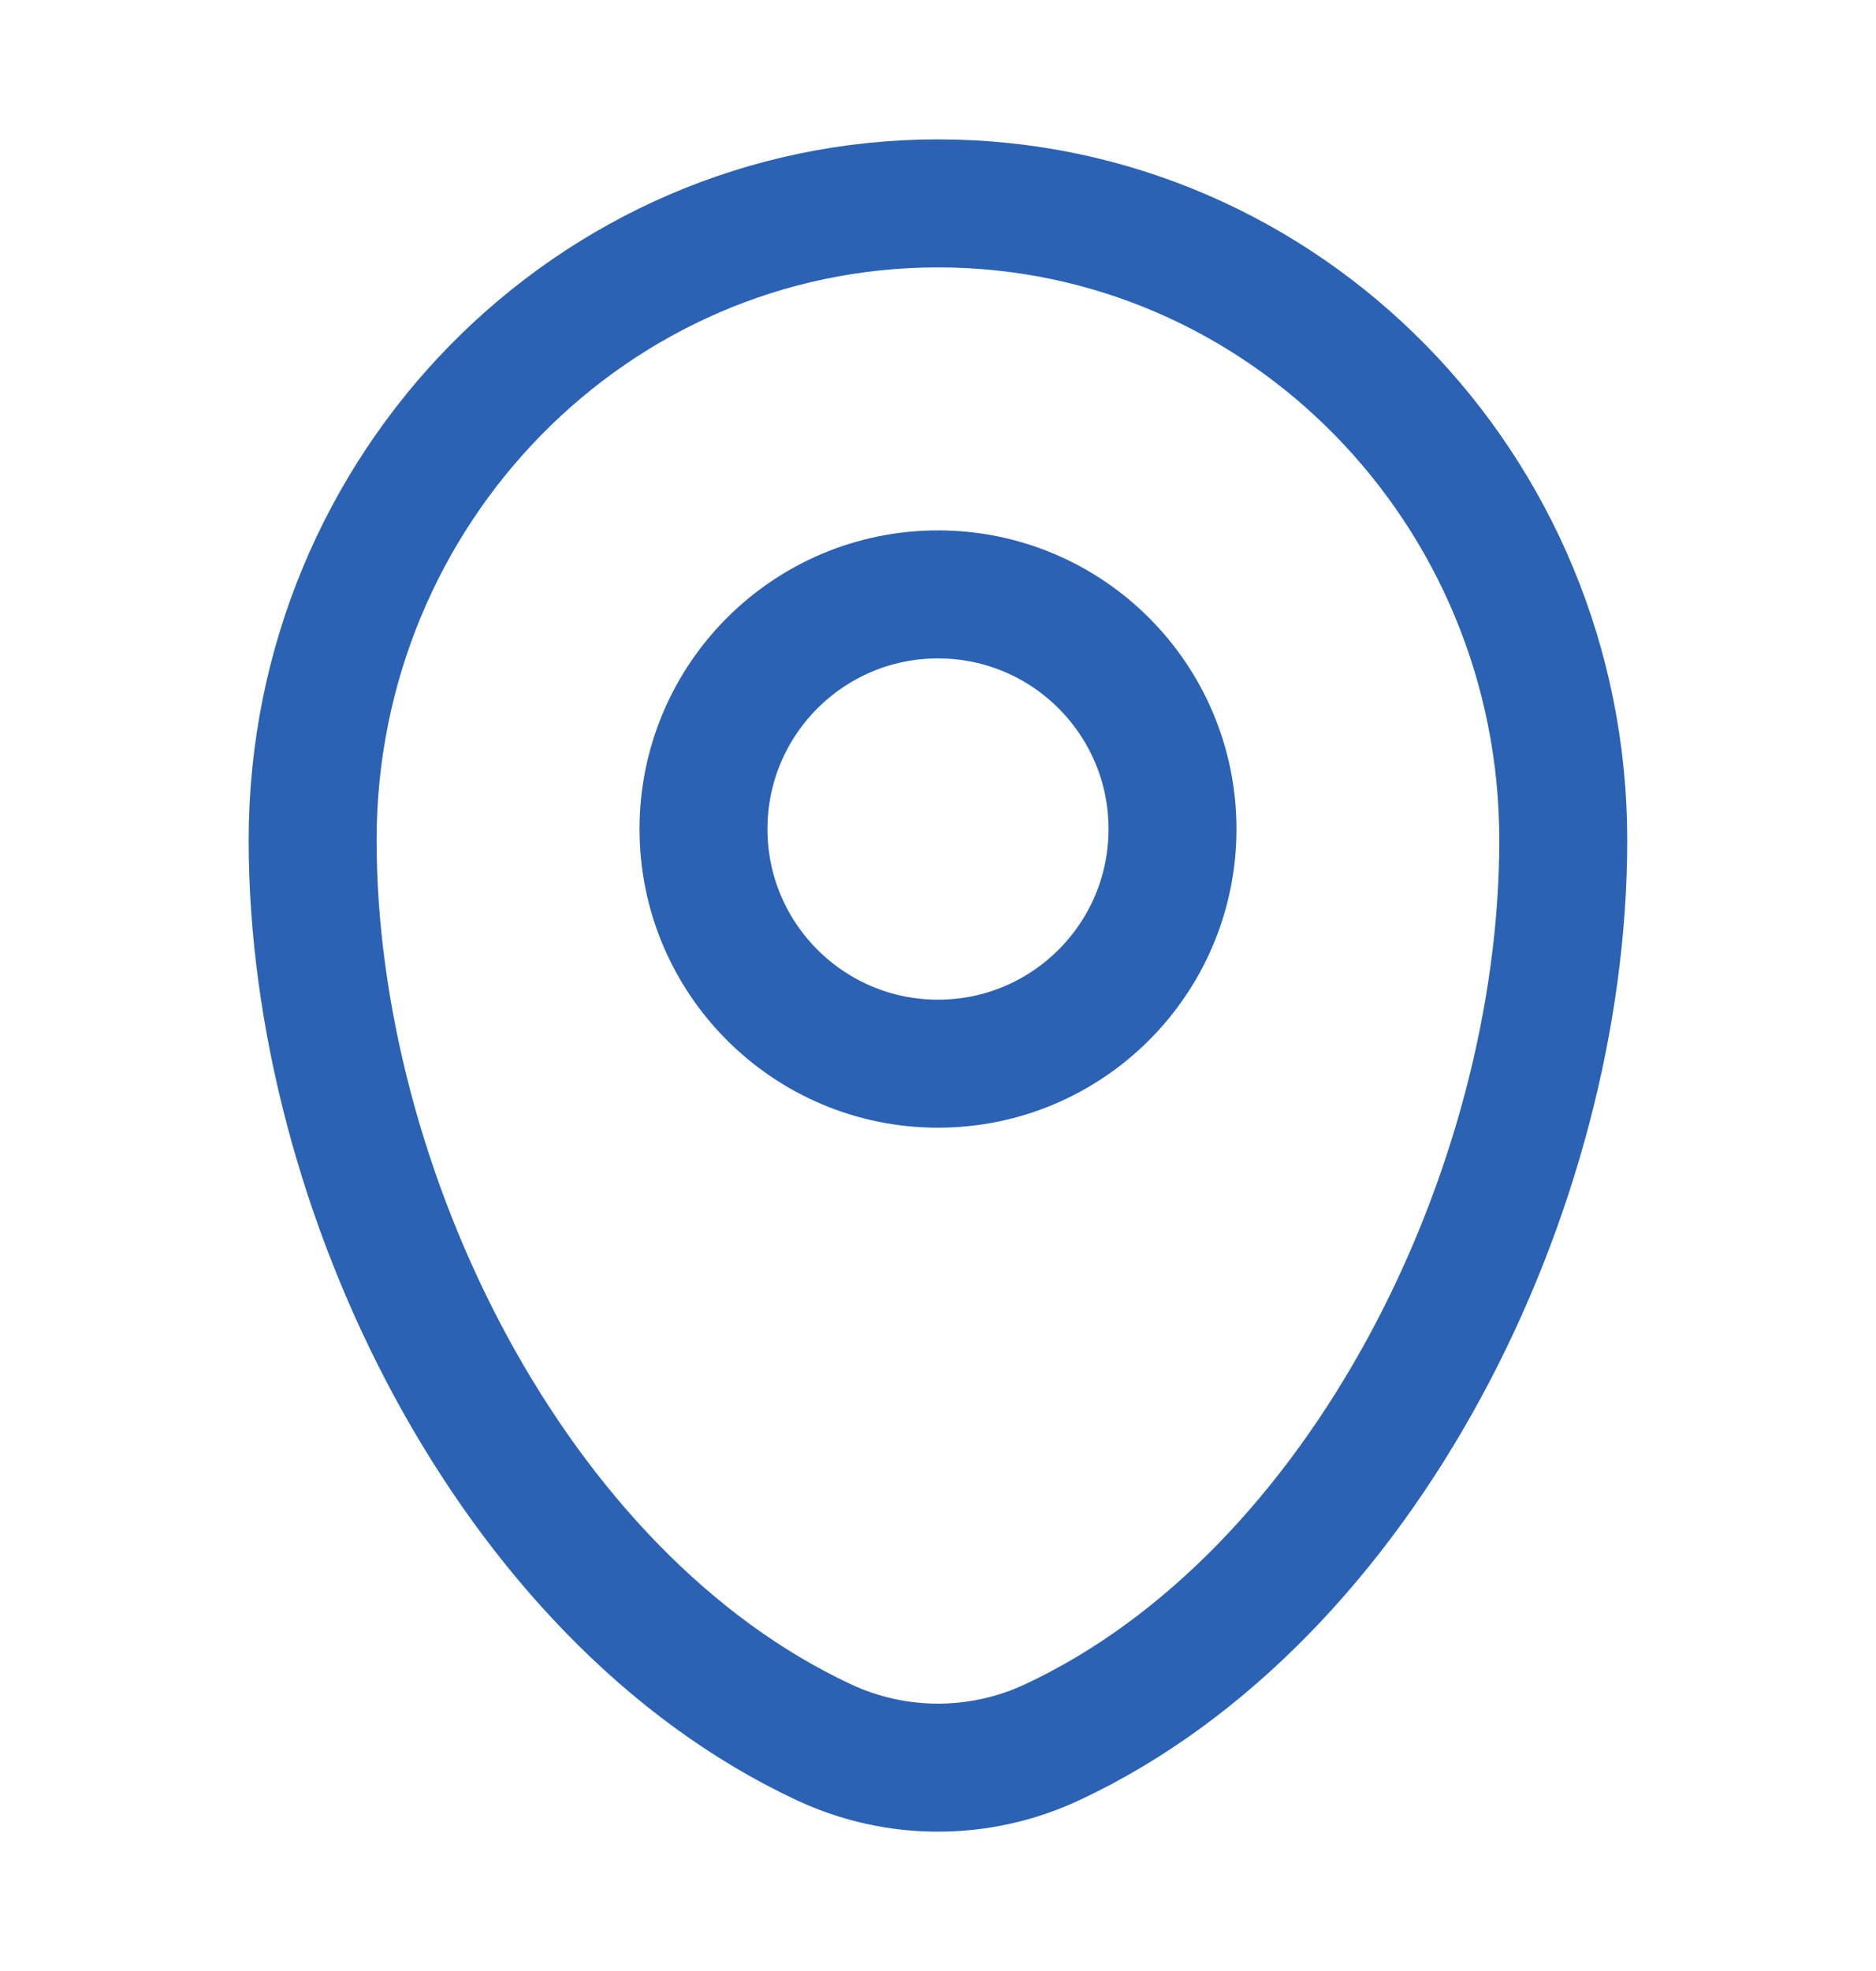 <svg width="20" height="21" viewBox="0 0 20 21" fill="none" xmlns="http://www.w3.org/2000/svg">
<path d="M3.333 8.953C3.333 5.205 6.318 2.167 10 2.167C13.682 2.167 16.666 5.205 16.666 8.953C16.666 12.671 14.539 17.01 11.219 18.562C10.445 18.924 9.554 18.924 8.781 18.562C5.461 17.01 3.333 12.671 3.333 8.953Z" stroke="#2B62B4" stroke-width="1.364"/>
<ellipse cx="10" cy="8.833" rx="2.5" ry="2.5" stroke="#2B62B4" stroke-width="1.364"/>
</svg>

